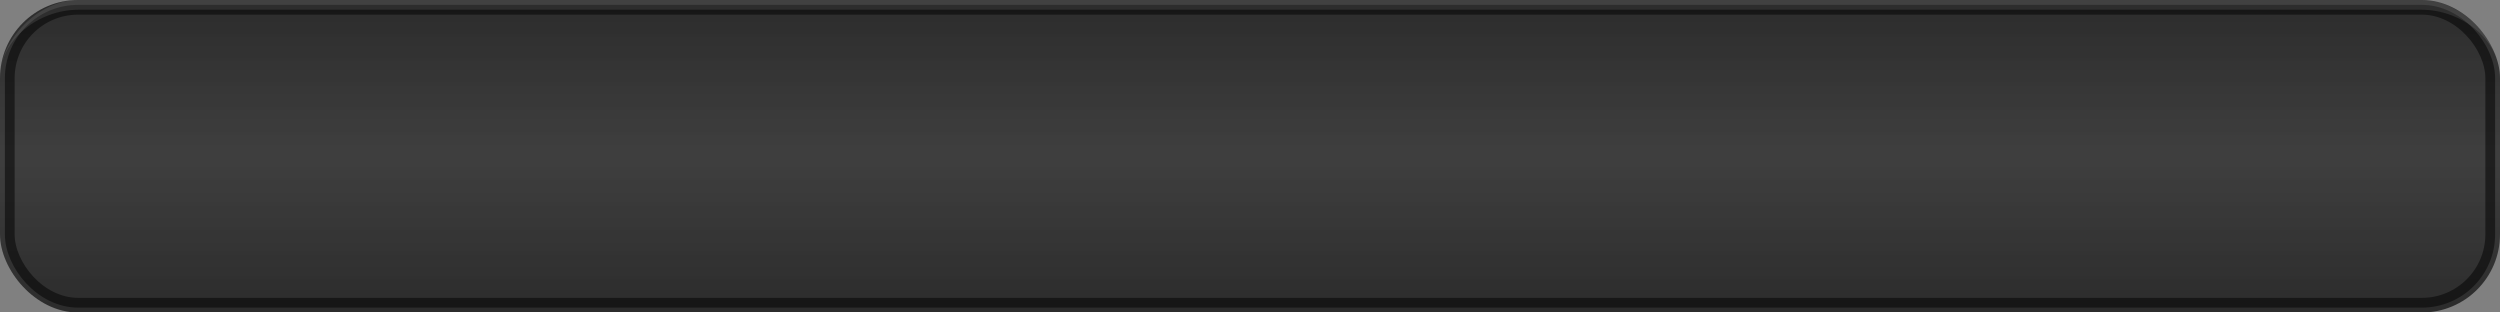 <?xml version="1.0" encoding="UTF-8"?>
<svg width="256" height="32" viewBox="0 0 256 32" xmlns="http://www.w3.org/2000/svg">
  <rect x="0" y="0" width="256" height="32" fill="#808080" stroke="none"/>
  <!-- Base cast bar background texture -->
  <defs>
    <linearGradient id="backgroundGradient" x1="0%" y1="0%" x2="0%" y2="100%">
      <stop offset="0%" style="stop-color:#222222;stop-opacity:0.9" />
      <stop offset="50%" style="stop-color:#333333;stop-opacity:0.85" />
      <stop offset="100%" style="stop-color:#222222;stop-opacity:0.9" />
    </linearGradient>
  </defs>
  
  <!-- Cast bar background with rounded corners -->
  <rect x="0" y="0" width="256" height="32" rx="8" ry="8" fill="url(#backgroundGradient)" />
  
  <!-- Subtle inner border -->
  <rect x="1" y="1" width="254" height="30" rx="7" ry="7" 
        fill="none" stroke="#000000" stroke-opacity="0.5" stroke-width="1" />
  
  <!-- Subtle top highlight -->
  <path d="M 8,0 H 248 C 252,0 256,4 256,8 C 256,4 252,1 248,1 H 8 C 4,1 0,4 0,8 C 0,4 4,0 8,0 Z" 
        fill="#FFFFFF" fill-opacity="0.1" />
</svg>